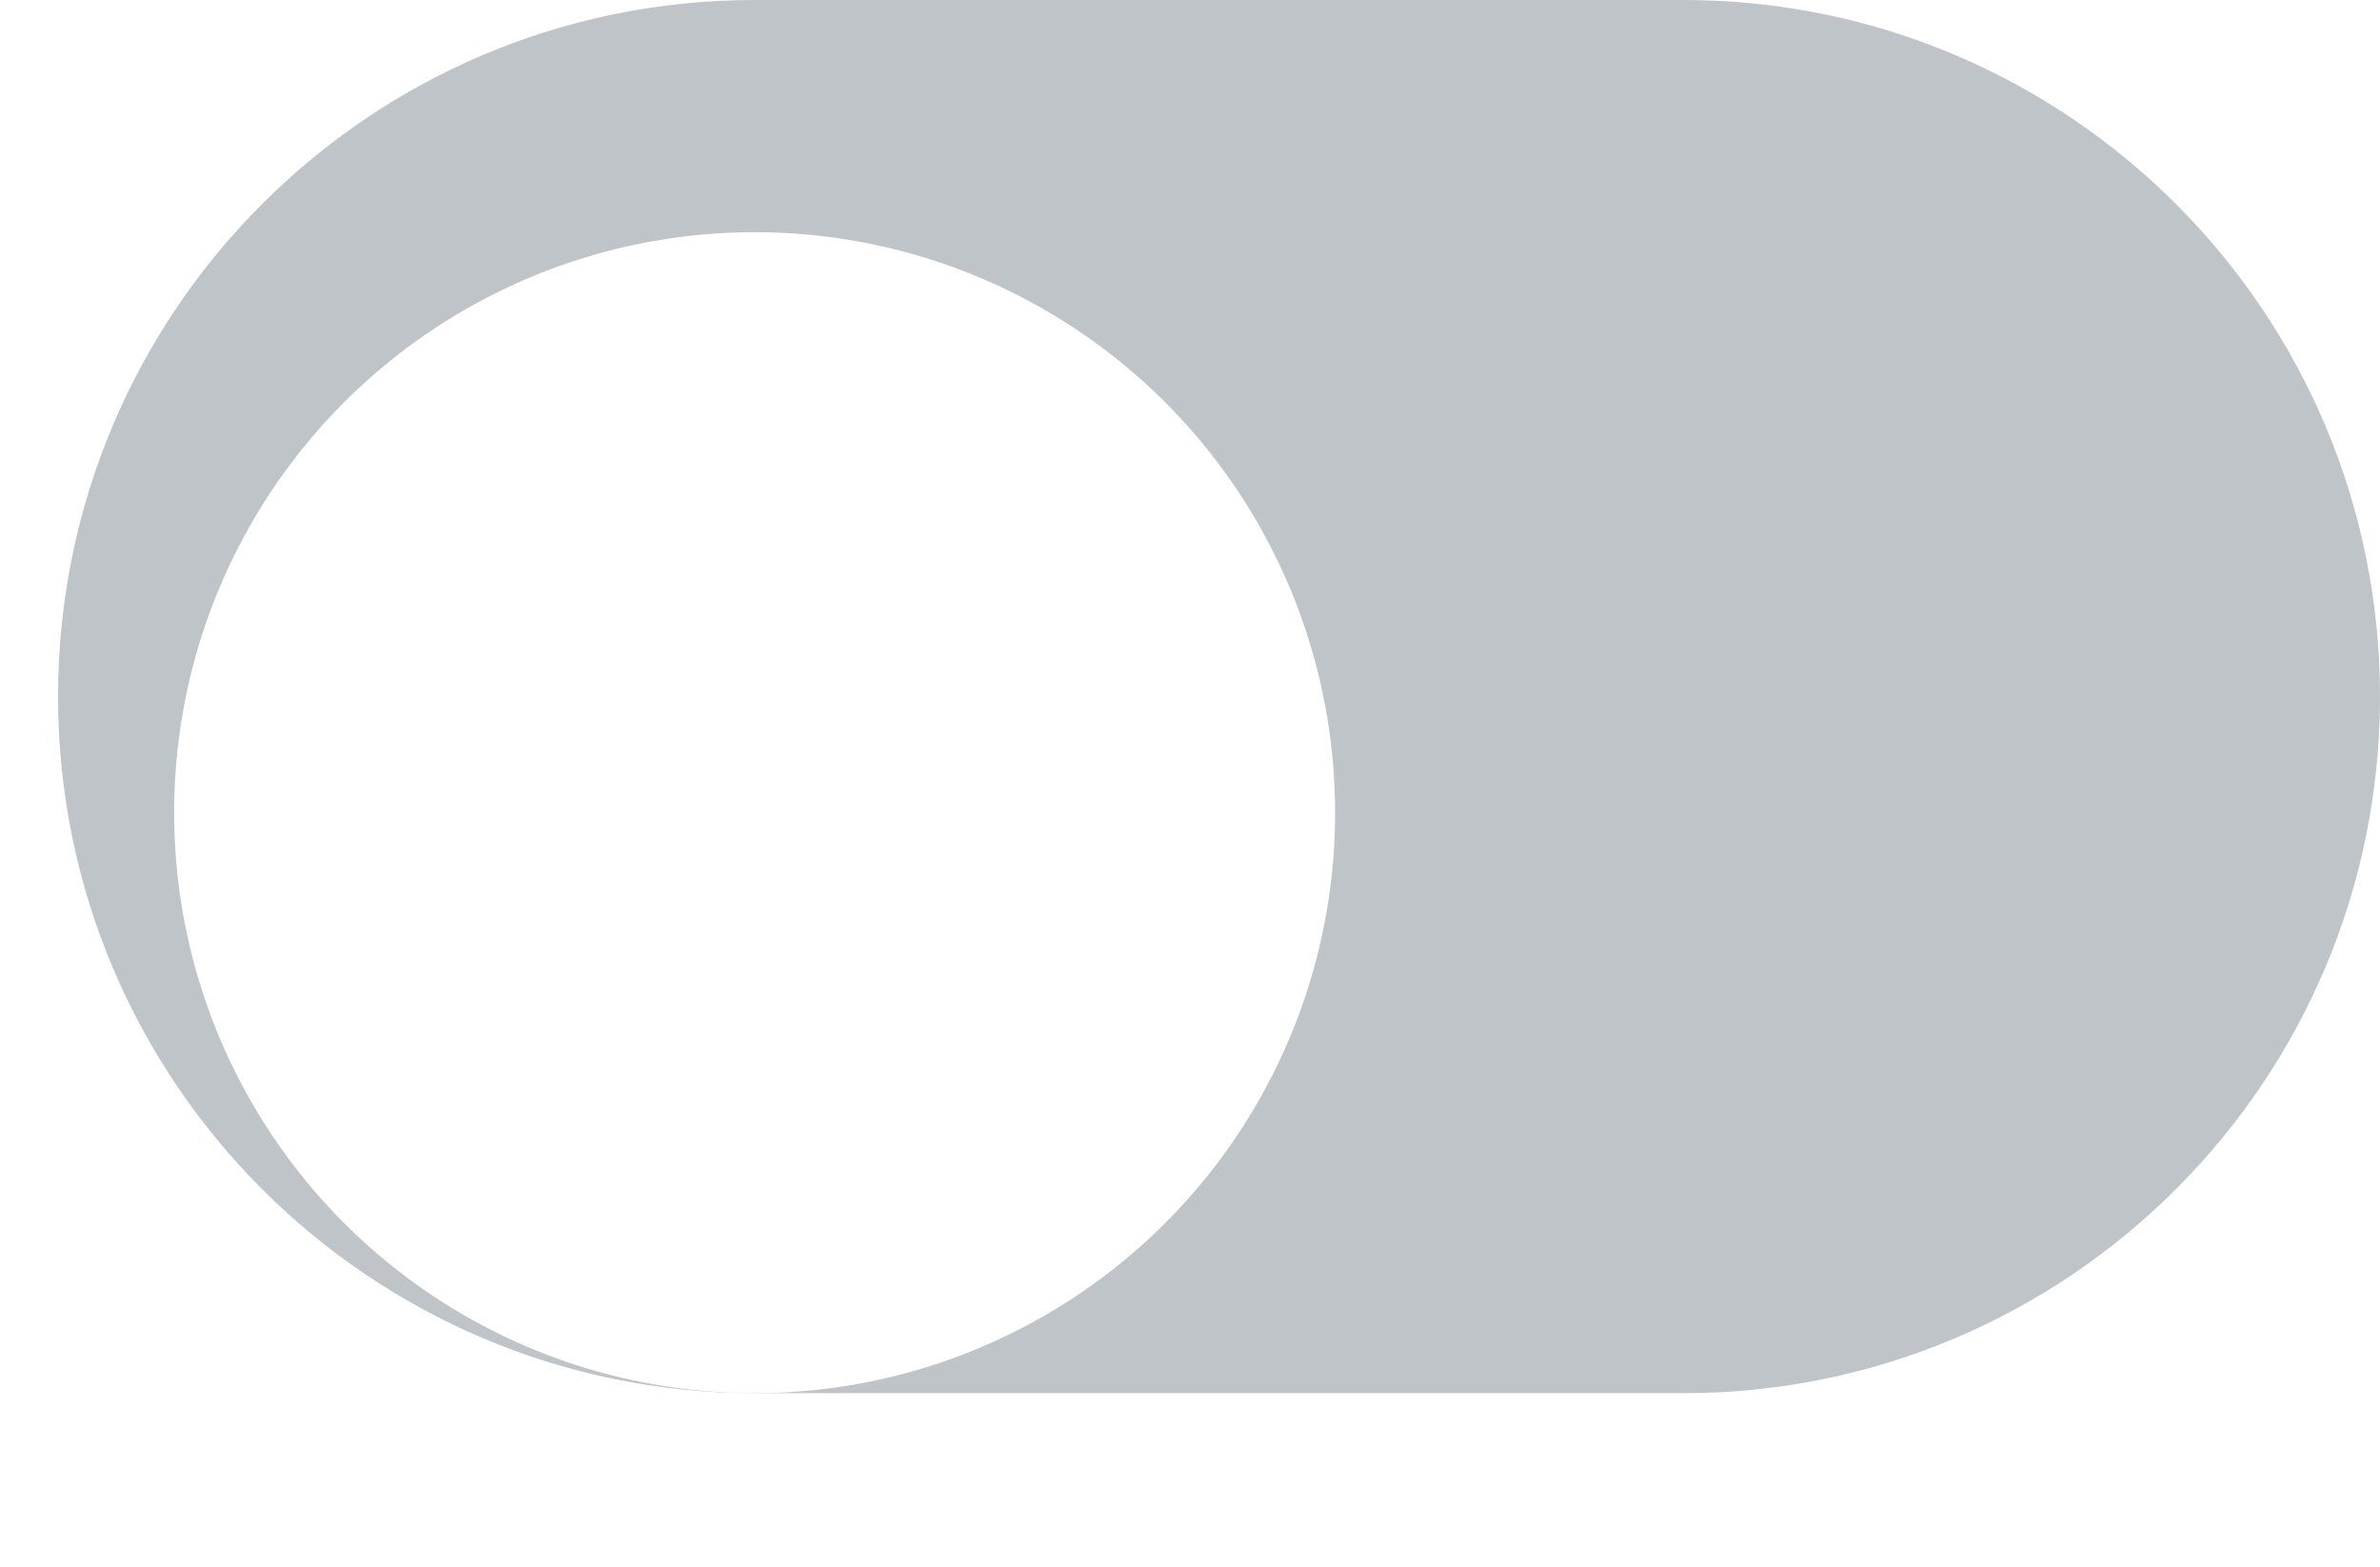 <svg width="41" height="27" viewBox="0 0 41 27" fill="none" xmlns="http://www.w3.org/2000/svg">
<path d="M1 12C1 5.373 6.373 0 13 0H29C35.627 0 41 5.373 41 12V12C41 18.627 35.627 24 29 24H13C6.373 24 1 18.627 1 12V12Z" fill="#2B3B4A" fill-opacity="0.3"/>
<g filter="url(#filter0_dd_1148_53870)">
<circle cx="13" cy="12" r="10" fill="white"/>
</g>
<defs>
<filter id="filter0_dd_1148_53870" x="0" y="1" width="26" height="26" filterUnits="userSpaceOnUse" color-interpolation-filters="sRGB">
<feFlood flood-opacity="0" result="BackgroundImageFix"/>
<feColorMatrix in="SourceAlpha" type="matrix" values="0 0 0 0 0 0 0 0 0 0 0 0 0 0 0 0 0 0 127 0" result="hardAlpha"/>
<feMorphology radius="1" operator="erode" in="SourceAlpha" result="effect1_dropShadow_1148_53870"/>
<feOffset dy="2"/>
<feGaussianBlur stdDeviation="2"/>
<feColorMatrix type="matrix" values="0 0 0 0 0.251 0 0 0 0 0.341 0 0 0 0 0.427 0 0 0 0.3 0"/>
<feBlend mode="normal" in2="BackgroundImageFix" result="effect1_dropShadow_1148_53870"/>
<feColorMatrix in="SourceAlpha" type="matrix" values="0 0 0 0 0 0 0 0 0 0 0 0 0 0 0 0 0 0 127 0" result="hardAlpha"/>
<feMorphology radius="1" operator="dilate" in="SourceAlpha" result="effect2_dropShadow_1148_53870"/>
<feOffset/>
<feColorMatrix type="matrix" values="0 0 0 0 0.251 0 0 0 0 0.341 0 0 0 0 0.427 0 0 0 0.04 0"/>
<feBlend mode="normal" in2="effect1_dropShadow_1148_53870" result="effect2_dropShadow_1148_53870"/>
<feBlend mode="normal" in="SourceGraphic" in2="effect2_dropShadow_1148_53870" result="shape"/>
</filter>
</defs>
</svg>
